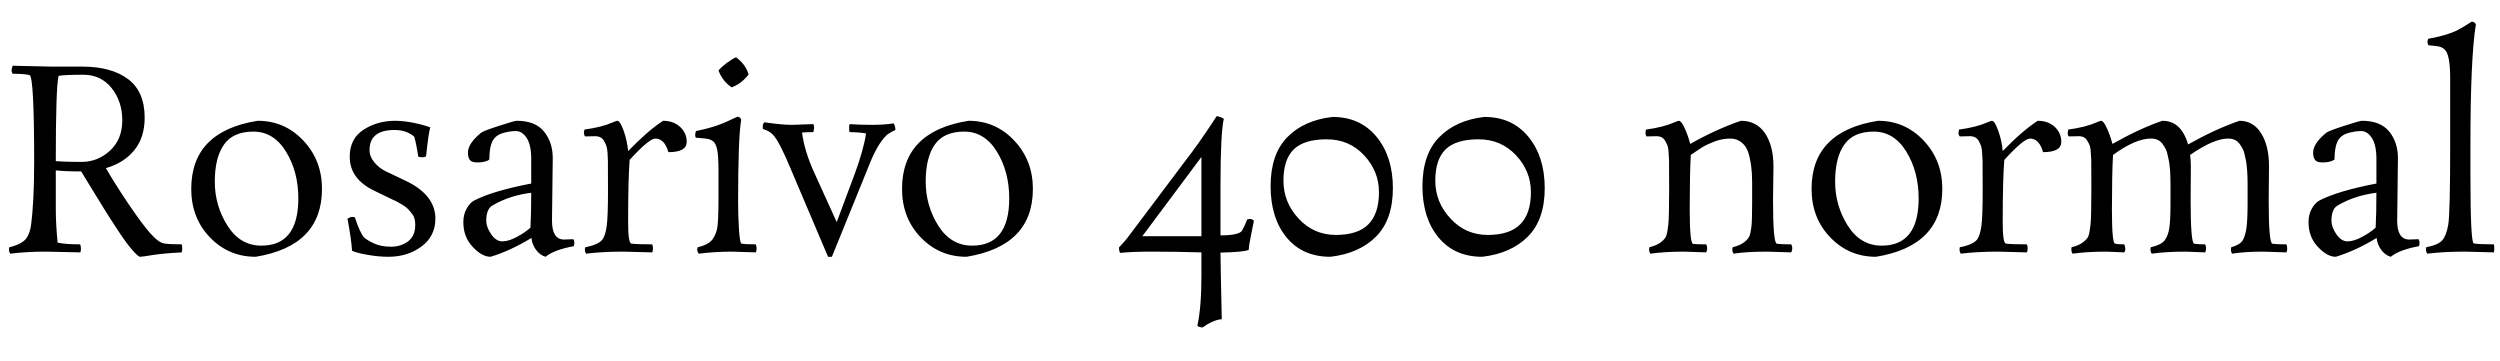 <svg xmlns="http://www.w3.org/2000/svg" xmlns:xlink="http://www.w3.org/1999/xlink" width="233.472" height="33.672"><path fill="black" d="M1.18 6.14L1.18 6.14L4.82 6.22L7.68 6.22Q10.39 6.22 11.95 7.38Q13.51 8.54 13.51 10.99L13.51 10.99Q13.51 12.84 12.54 14.03Q11.57 15.22 9.89 15.70L9.89 15.70Q10.73 17.16 11.99 19.03Q13.25 20.90 14.03 21.78Q14.81 22.66 15.34 22.74Q15.86 22.82 16.97 22.82L16.97 22.82Q17.02 23.02 17.02 23.20Q17.02 23.38 16.97 23.57L16.97 23.57Q15.22 23.66 14.24 23.82Q13.27 23.98 13.09 23.98Q12.91 23.98 12.37 23.36Q11.83 22.75 11.11 21.66Q10.39 20.57 9.80 19.63Q9.22 18.70 8.48 17.48Q7.75 16.27 7.58 16.01L7.58 16.01Q6.05 16.01 5.21 15.91L5.21 15.91L5.21 19.49Q5.21 20.93 5.38 22.66L5.38 22.66Q6.12 22.82 7.49 22.82L7.49 22.82Q7.56 23.02 7.56 23.24Q7.56 23.47 7.49 23.57L7.49 23.57L4.30 23.50Q2.47 23.50 0.96 23.69L0.96 23.69Q0.84 23.54 0.84 23.28L0.84 23.28L0.86 23.09Q2.11 22.80 2.50 22.20L2.50 22.20Q2.81 21.72 2.90 21.00L2.90 21.00Q3.19 18.82 3.19 15.10L3.19 15.10Q3.19 7.15 2.76 7.01L2.76 7.01Q2.30 6.89 1.18 6.89L1.18 6.89Q1.08 6.72 1.08 6.58Q1.08 6.43 1.18 6.14ZM11.42 11.24Q11.42 9.48 10.43 8.23Q9.43 6.98 7.78 6.98Q6.12 6.98 5.47 7.08L5.47 7.08Q5.21 8.14 5.21 15.05L5.21 15.05Q6.07 15.12 7.61 15.12Q9.14 15.12 10.28 14.06Q11.42 13.01 11.42 11.24ZM30.07 17.64L30.07 17.64Q30.07 22.97 23.88 23.98L23.88 23.98Q21.34 23.98 19.60 22.16Q17.86 20.35 17.86 17.64L17.86 17.64Q17.86 12.26 24.07 11.28L24.07 11.28Q26.59 11.28 28.33 13.13Q30.07 14.98 30.07 17.64ZM24.41 22.94L24.41 22.94Q27.86 22.94 27.86 18.53L27.86 18.53Q27.86 16.03 26.71 14.16Q25.56 12.29 23.66 12.29Q21.77 12.29 20.92 13.50Q20.06 14.71 20.06 16.96Q20.06 19.20 21.24 21.07Q22.42 22.94 24.41 22.94ZM38.69 12.77L38.69 12.77Q37.97 12.14 36.84 12.14L36.84 12.14Q34.51 12.14 34.51 14.02L34.51 14.02Q34.51 14.62 34.96 15.16Q35.40 15.70 36.05 16.01L36.05 16.01L37.92 16.90Q40.66 18.22 40.66 20.42L40.66 20.42Q40.66 22.06 39.36 23.02Q38.06 23.98 36.29 23.98L36.29 23.98Q35.35 23.98 34.33 23.80Q33.31 23.62 32.88 23.42L32.88 23.42Q32.81 22.34 32.45 20.42L32.45 20.42Q32.71 20.26 32.89 20.26Q33.07 20.26 33.14 20.30L33.14 20.30Q33.62 21.74 33.98 22.15L33.98 22.15Q34.25 22.42 34.92 22.73Q35.59 23.04 36.52 23.04Q37.44 23.04 38.11 22.54Q38.78 22.03 38.78 21.02L38.78 21.02Q38.78 20.35 38.52 20.02Q38.26 19.68 38.08 19.50Q37.90 19.32 37.67 19.18Q37.44 19.03 37.28 18.95Q37.13 18.86 36.97 18.78Q36.82 18.70 36.79 18.70L36.79 18.70L34.99 17.83Q32.66 16.73 32.66 14.64L32.66 14.64Q32.66 12.94 33.96 12.11Q35.26 11.28 36.89 11.28L36.89 11.28Q37.68 11.28 38.68 11.48Q39.67 11.69 40.18 11.90L40.18 11.90Q40.01 12.48 39.79 14.59L39.79 14.59Q39.67 14.69 39.47 14.69Q39.26 14.69 39.07 14.64L39.07 14.64Q38.88 13.44 38.69 12.77ZM51.62 14.76L51.62 14.76L51.55 20.62Q51.55 22.37 52.68 22.37L52.68 22.37L53.54 22.34Q53.64 22.46 53.64 22.73L53.64 22.73L53.59 22.99Q51.74 23.33 50.95 23.98L50.95 23.98Q50.42 23.83 50.05 23.32Q49.68 22.80 49.63 22.22L49.63 22.22Q47.71 23.40 45.82 23.98L45.82 23.98Q45.00 23.98 44.14 23.05Q43.27 22.13 43.27 20.74L43.27 20.74Q43.27 20.04 43.58 19.48Q43.90 18.91 44.33 18.70L44.33 18.70Q46.10 17.81 49.61 17.14L49.61 17.14L49.61 14.86Q49.61 13.54 49.19 12.89Q48.77 12.24 48.18 12.24Q47.59 12.24 46.92 12.44Q46.25 12.65 45.97 13.22Q45.70 13.80 45.70 14.86L45.70 14.86Q45.70 14.95 45.37 15.06Q45.05 15.17 44.56 15.17Q44.06 15.17 43.88 14.94Q43.70 14.71 43.70 14.26L43.70 14.26Q43.70 13.39 44.95 12.38L44.95 12.38Q45.24 12.19 46.64 11.74Q48.05 11.28 48.26 11.28L48.26 11.28Q49.99 11.28 50.81 12.29Q51.62 13.30 51.62 14.76ZM45.41 20.62Q45.41 21.19 45.86 21.86Q46.32 22.54 46.91 22.54Q47.50 22.54 48.26 22.13Q49.03 21.72 49.54 21.26L49.54 21.26Q49.61 19.85 49.61 18L49.61 18Q47.59 18.26 46.06 19.15L46.06 19.15Q45.41 19.46 45.41 20.62L45.41 20.62ZM55.58 12.72L55.58 12.72L54.65 12.74Q54.53 12.62 54.53 12.38L54.53 12.38L54.58 12.10Q56.21 11.88 57.24 11.42L57.24 11.42Q57.58 11.28 57.65 11.28L57.65 11.28Q57.91 11.28 58.25 12.23Q58.58 13.18 58.66 14.11L58.66 14.11Q60.46 12.24 61.92 11.28L61.92 11.28Q62.88 11.28 63.50 11.84Q64.13 12.41 64.13 13.25L64.13 13.25Q64.13 14.21 62.42 14.21L62.42 14.21Q62.06 12.94 61.20 12.94L61.20 12.94Q60.62 12.94 58.80 14.93L58.80 14.93Q58.66 16.75 58.66 20.74L58.66 20.74Q58.66 22.73 58.97 22.75L58.97 22.75Q59.52 22.82 60.91 22.82L60.91 22.82Q60.98 22.99 60.98 23.21Q60.98 23.42 60.91 23.57L60.91 23.57L58.22 23.50Q56.26 23.50 54.74 23.69L54.74 23.69Q54.62 23.54 54.62 23.28L54.62 23.28L54.65 23.09Q55.92 22.85 56.28 22.34L56.28 22.34Q56.54 21.96 56.66 21.11Q56.78 20.26 56.78 17.76Q56.78 15.26 56.77 15.00Q56.76 14.74 56.74 14.30Q56.71 13.87 56.64 13.66Q56.57 13.44 56.42 13.18L56.42 13.18Q56.18 12.72 55.58 12.72ZM70.58 23.57L70.58 23.57L68.42 23.50Q66.74 23.50 65.26 23.69L65.26 23.69Q65.11 23.50 65.11 23.28L65.11 23.28L65.16 23.09Q66.19 22.85 66.55 22.34L66.55 22.34Q66.82 21.96 66.96 21.42Q67.10 20.88 67.10 18.31L67.10 18.31L67.10 16.01Q67.10 14.52 66.97 13.94Q66.84 13.37 66.58 13.18Q66.31 12.98 65.88 12.94L65.88 12.94L64.99 12.86Q64.92 12.77 64.92 12.55L64.92 12.55L64.99 12.24Q66.24 11.98 67.02 11.70Q67.80 11.42 68.86 10.90L68.86 10.90Q69.12 10.90 69.22 11.18L69.22 11.18Q68.93 12.82 68.93 18.96L68.93 18.96Q68.93 20.06 69.01 21.40Q69.10 22.73 69.24 22.75L69.24 22.75Q69.60 22.82 70.58 22.82L70.58 22.82Q70.66 22.99 70.66 23.21Q70.66 23.42 70.58 23.57ZM68.33 8.16L68.33 8.16Q67.46 7.56 67.10 6.58L67.10 6.58Q67.39 6.24 67.88 5.87Q68.38 5.50 68.74 5.35L68.74 5.35Q69.65 6.02 69.91 6.96L69.91 6.96Q69.24 7.82 68.33 8.16ZM73.94 11.66L73.94 11.66L75.96 11.59Q76.03 11.71 76.03 11.95L76.03 11.95L75.96 12.34Q75.22 12.34 74.90 12.38L74.90 12.38Q75.12 14.09 76.03 16.10L76.03 16.10L78.14 20.74L79.80 16.30Q80.66 13.97 80.88 12.46L80.88 12.46Q80.16 12.34 79.34 12.34L79.34 12.34Q79.30 12.17 79.30 11.94Q79.30 11.71 79.34 11.59L79.34 11.59Q80.30 11.66 81.44 11.66Q82.58 11.66 83.45 11.52L83.45 11.52Q83.62 11.78 83.62 12.14L83.62 12.14Q83.02 12.41 82.75 12.67L82.75 12.67Q81.94 13.49 81.24 15.24L81.24 15.24L77.69 23.98L77.33 23.98L73.78 15.62Q72.79 13.25 72.22 12.62L72.22 12.62Q71.90 12.24 71.26 12.05L71.26 12.05Q71.23 11.98 71.23 11.78Q71.23 11.59 71.38 11.42L71.38 11.42Q73.03 11.66 73.94 11.66ZM96.46 17.64L96.46 17.64Q96.46 22.97 90.26 23.98L90.26 23.98Q87.72 23.98 85.98 22.16Q84.24 20.35 84.24 17.64L84.24 17.64Q84.24 12.26 90.46 11.28L90.46 11.28Q92.98 11.28 94.72 13.13Q96.46 14.98 96.46 17.64ZM90.79 22.94L90.79 22.94Q94.25 22.94 94.25 18.53L94.25 18.53Q94.25 16.03 93.10 14.16Q91.94 12.29 90.05 12.29Q88.15 12.29 87.30 13.50Q86.45 14.71 86.45 16.96Q86.45 19.20 87.62 21.07Q88.80 22.94 90.79 22.94ZM112.20 25.78L112.20 25.78L112.20 23.57Q109.75 23.50 107.66 23.50Q105.58 23.50 104.62 23.62L104.62 23.62Q104.50 23.47 104.50 23.11L104.50 23.11Q105.10 22.49 105.48 21.96L105.48 21.96L110.66 15.07Q111.94 13.42 113.23 11.45L113.23 11.45L113.62 10.85Q114 10.90 114.29 11.09L114.29 11.09Q113.98 12.48 113.98 17.35L113.98 17.35L113.98 21.98Q115.68 21.98 115.99 21.55L115.99 21.55Q116.30 20.98 116.47 20.50L116.47 20.50Q116.59 20.45 116.76 20.45Q116.93 20.45 117.10 20.62L117.10 20.62Q117 21.19 116.82 22.02Q116.64 22.85 116.62 23.33L116.62 23.33Q116.23 23.54 113.98 23.59L113.98 23.59Q113.98 24.43 114.10 29.81L114.10 29.81Q113.33 29.86 112.30 30.58L112.30 30.58Q112.03 30.58 111.82 30.43L111.82 30.43Q112.20 28.68 112.20 25.78ZM106.68 22.06L112.20 22.06L112.20 14.66L106.68 22.06ZM124.44 10.92Q127.03 10.92 128.56 12.78Q130.08 14.64 130.08 17.57Q130.08 20.50 128.52 22.08Q126.96 23.66 124.25 23.98L124.25 23.98Q121.63 23.98 120.14 22.16Q118.66 20.35 118.66 17.39Q118.66 14.42 120.20 12.83Q121.75 11.23 124.44 10.92L124.44 10.92ZM123.90 13.01Q121.80 13.01 120.83 13.94Q119.86 14.88 119.86 16.88Q119.86 18.89 121.27 20.41Q122.69 21.94 124.75 21.94Q126.82 21.94 127.80 20.94Q128.78 19.94 128.78 17.96Q128.78 15.98 127.39 14.50Q126.00 13.01 123.90 13.01ZM138.62 10.92Q141.22 10.92 142.74 12.78Q144.26 14.64 144.26 17.57Q144.26 20.50 142.70 22.08Q141.14 23.66 138.43 23.98L138.43 23.98Q135.82 23.98 134.33 22.16Q132.84 20.35 132.84 17.39Q132.84 14.42 134.39 12.83Q135.94 11.23 138.62 10.92L138.62 10.92ZM138.08 13.01Q135.98 13.01 135.01 13.94Q134.04 14.88 134.04 16.88Q134.04 18.89 135.46 20.41Q136.87 21.94 138.94 21.94Q141 21.94 141.98 20.94Q142.97 19.94 142.97 17.96Q142.97 15.98 141.58 14.50Q140.18 13.01 138.08 13.01ZM154.70 12.72L154.70 12.72L153.77 12.74Q153.67 12.62 153.67 12.43Q153.67 12.24 153.72 12.10L153.72 12.10Q155.35 11.88 156.38 11.42L156.38 11.42Q156.72 11.28 156.79 11.28L156.79 11.28Q157.01 11.28 157.32 11.95Q157.63 12.62 157.85 13.44L157.85 13.44Q160.27 12.07 162.58 11.28L162.58 11.28Q164.04 11.28 164.83 12.44Q165.62 13.61 165.62 15.53L165.62 15.53L165.58 18.70Q165.58 22.70 165.94 22.76Q166.30 22.82 167.28 22.82L167.28 22.82Q167.38 22.99 167.38 23.18Q167.38 23.38 167.28 23.57L167.28 23.57L165.07 23.50Q163.08 23.50 161.90 23.69L161.90 23.69Q161.78 23.54 161.78 23.28L161.78 23.28L161.81 23.09Q162.50 22.92 162.89 22.62Q163.27 22.32 163.38 22.04Q163.49 21.77 163.56 21.20Q163.63 20.64 163.63 19.01L163.63 19.01L163.63 17.02Q163.63 15.34 163.25 14.18L163.25 14.18Q163.08 13.73 162.86 13.51L162.86 13.51Q162.34 12.94 161.59 12.94Q160.85 12.94 160.10 13.22Q159.36 13.51 158.98 13.75Q158.59 13.99 157.90 14.47L157.90 14.47Q157.80 16.37 157.80 19.55Q157.80 22.73 158.12 22.78Q158.45 22.82 159.34 22.82L159.34 22.82Q159.43 22.99 159.43 23.18Q159.43 23.38 159.34 23.57L159.34 23.57L157.30 23.50Q155.47 23.50 154.13 23.69L154.13 23.69Q154.01 23.54 154.01 23.28L154.01 23.28L154.03 23.09Q154.73 22.92 155.11 22.62Q155.50 22.32 155.60 22.04Q155.71 21.77 155.80 21.01Q155.88 20.26 155.88 17.76Q155.88 15.26 155.87 14.99Q155.86 14.71 155.83 14.28Q155.81 13.85 155.74 13.63Q155.66 13.42 155.52 13.18L155.52 13.18Q155.28 12.72 154.70 12.72ZM181.39 17.64L181.39 17.64Q181.39 22.97 175.20 23.98L175.20 23.98Q172.66 23.98 170.92 22.16Q169.18 20.35 169.18 17.64L169.18 17.64Q169.18 12.26 175.39 11.28L175.39 11.28Q177.91 11.28 179.65 13.13Q181.39 14.98 181.39 17.64ZM175.73 22.94L175.73 22.94Q179.18 22.94 179.18 18.53L179.18 18.53Q179.18 16.03 178.03 14.16Q176.88 12.29 174.98 12.29Q173.09 12.29 172.24 13.50Q171.38 14.71 171.38 16.96Q171.38 19.20 172.56 21.07Q173.74 22.94 175.73 22.94ZM183.96 12.72L183.96 12.72L183.02 12.74Q182.90 12.62 182.90 12.38L182.90 12.38L182.95 12.10Q184.58 11.88 185.62 11.42L185.62 11.42Q185.95 11.28 186.02 11.28L186.02 11.28Q186.29 11.28 186.62 12.23Q186.96 13.18 187.03 14.11L187.03 14.11Q188.83 12.24 190.30 11.28L190.30 11.28Q191.26 11.28 191.88 11.84Q192.50 12.41 192.50 13.25L192.50 13.25Q192.50 14.21 190.80 14.21L190.80 14.21Q190.44 12.94 189.58 12.94L189.58 12.94Q189 12.94 187.18 14.93L187.18 14.93Q187.03 16.75 187.03 20.74L187.03 20.74Q187.03 22.73 187.34 22.75L187.34 22.75Q187.90 22.82 189.29 22.82L189.29 22.82Q189.36 22.99 189.36 23.21Q189.36 23.42 189.29 23.57L189.29 23.57L186.60 23.50Q184.63 23.50 183.12 23.69L183.12 23.69Q183 23.54 183 23.28L183 23.28L183.02 23.09Q184.30 22.85 184.66 22.34L184.66 22.34Q184.92 21.96 185.04 21.11Q185.16 20.26 185.16 17.76Q185.16 15.26 185.15 15.00Q185.14 14.74 185.11 14.30Q185.09 13.87 185.02 13.66Q184.94 13.44 184.80 13.18L184.80 13.18Q184.56 12.72 183.96 12.72ZM198.38 23.57L198.38 23.57L196.73 23.50Q194.90 23.50 193.56 23.69L193.56 23.69Q193.44 23.54 193.44 23.28L193.44 23.28L193.46 23.09Q194.16 22.92 194.54 22.62Q194.93 22.32 195.04 22.04Q195.14 21.77 195.23 21.01Q195.31 20.26 195.31 17.76Q195.31 15.26 195.30 14.99Q195.29 14.71 195.26 14.28Q195.24 13.85 195.17 13.63Q195.10 13.42 194.95 13.18L194.95 13.18Q194.71 12.72 194.14 12.72L194.14 12.72L193.20 12.74Q193.10 12.65 193.10 12.38L193.10 12.38L193.15 12.10Q194.78 11.88 195.82 11.42L195.82 11.42Q196.15 11.28 196.22 11.28L196.22 11.28Q196.44 11.28 196.75 11.95Q197.06 12.62 197.28 13.44L197.28 13.44Q199.82 12.00 201.94 11.28L201.94 11.28Q203.71 11.28 204.34 13.49L204.34 13.49Q206.86 12.07 209.14 11.28L209.14 11.28Q210.43 11.28 211.16 12.44Q211.90 13.61 211.90 15.53L211.90 15.53L211.87 18.70Q211.87 22.70 212.22 22.76Q212.57 22.82 213.53 22.82L213.53 22.82Q213.60 22.99 213.60 23.21Q213.60 23.42 213.53 23.57L213.53 23.57L211.32 23.50Q209.66 23.50 208.46 23.69L208.46 23.69Q208.34 23.54 208.34 23.28L208.34 23.28L208.37 23.09Q209.18 22.87 209.44 22.45Q209.69 22.03 209.80 21.25Q209.90 20.47 209.90 18.98L209.90 18.98L209.90 17.21Q209.90 15.84 209.75 15.01Q209.59 14.18 209.46 13.93Q209.33 13.68 209.14 13.42L209.14 13.42Q208.78 12.94 208.08 12.94L208.08 12.94Q206.74 12.94 204.53 14.47L204.53 14.47Q204.60 14.95 204.60 15.53L204.60 15.53Q204.60 15.53 204.58 18.70L204.58 18.70Q204.58 22.70 204.92 22.76Q205.27 22.82 205.94 22.82L205.94 22.82Q206.02 22.99 206.02 23.21Q206.02 23.42 205.94 23.57L205.94 23.57L204.12 23.50Q202.30 23.50 200.95 23.69L200.95 23.69Q200.83 23.54 200.83 23.30L200.83 23.30L200.86 23.09Q201.84 22.87 202.16 22.44Q202.49 22.01 202.60 21.24Q202.70 20.47 202.70 18.98L202.70 18.98L202.70 17.21Q202.70 15.84 202.55 15.01Q202.39 14.18 202.26 13.93Q202.13 13.68 201.94 13.42L201.94 13.42Q201.58 12.94 200.88 12.94L200.88 12.94Q199.42 12.94 197.33 14.47L197.33 14.47Q197.23 16.37 197.23 19.55Q197.23 22.73 197.52 22.75L197.52 22.75Q197.78 22.82 198.38 22.82L198.38 22.82Q198.48 23.02 198.48 23.23Q198.48 23.45 198.38 23.57ZM223.94 14.76L223.94 14.76L223.87 20.62Q223.87 22.37 225.00 22.37L225.00 22.37L225.86 22.34Q225.96 22.46 225.96 22.73L225.96 22.73L225.91 22.99Q224.06 23.33 223.27 23.98L223.27 23.98Q222.74 23.83 222.37 23.32Q222.00 22.80 221.95 22.22L221.95 22.22Q220.03 23.40 218.14 23.98L218.14 23.98Q217.32 23.98 216.46 23.05Q215.59 22.13 215.59 20.74L215.59 20.74Q215.59 20.04 215.90 19.48Q216.22 18.91 216.65 18.70L216.65 18.70Q218.42 17.81 221.93 17.14L221.93 17.14L221.93 14.86Q221.93 13.54 221.51 12.89Q221.09 12.24 220.50 12.24Q219.91 12.24 219.24 12.44Q218.57 12.65 218.29 13.22Q218.02 13.80 218.02 14.86L218.02 14.86Q218.02 14.95 217.69 15.06Q217.37 15.17 216.88 15.17Q216.38 15.17 216.20 14.94Q216.02 14.71 216.02 14.26L216.02 14.26Q216.02 13.39 217.27 12.38L217.27 12.38Q217.56 12.19 218.96 11.74Q220.37 11.28 220.58 11.28L220.58 11.28Q222.31 11.28 223.13 12.29Q223.94 13.30 223.94 14.76ZM217.73 20.62Q217.73 21.19 218.18 21.86Q218.64 22.54 219.23 22.54Q219.82 22.54 220.58 22.13Q221.35 21.72 221.86 21.26L221.86 21.26Q221.93 19.85 221.93 18L221.93 18Q219.91 18.26 218.38 19.15L218.38 19.15Q217.73 19.46 217.73 20.62L217.73 20.62ZM232.90 23.57L232.90 23.57L230.26 23.50Q228.19 23.50 226.68 23.69L226.68 23.69Q226.56 23.54 226.56 23.28L226.56 23.28L226.58 23.09Q227.71 22.87 228.08 22.44Q228.46 22.01 228.64 20.98Q228.82 19.94 228.82 13.44L228.82 13.44L228.82 7.30Q228.82 5.11 228.31 4.63L228.31 4.63Q228.05 4.37 227.64 4.32L227.64 4.32L226.78 4.22Q226.70 4.10 226.70 3.92Q226.70 3.74 226.78 3.62L226.78 3.62Q228.48 3.31 229.42 2.86L229.42 2.86Q230.04 2.54 230.83 2.02L230.83 2.02Q231.07 2.02 231.22 2.26L231.22 2.26Q230.71 5.40 230.71 13.51L230.71 13.51L230.71 16.32Q230.71 22.63 231.02 22.73L231.02 22.73Q231.46 22.82 232.90 22.82L232.90 22.82Q232.94 22.99 232.94 23.21Q232.94 23.42 232.90 23.57Z"/></svg>